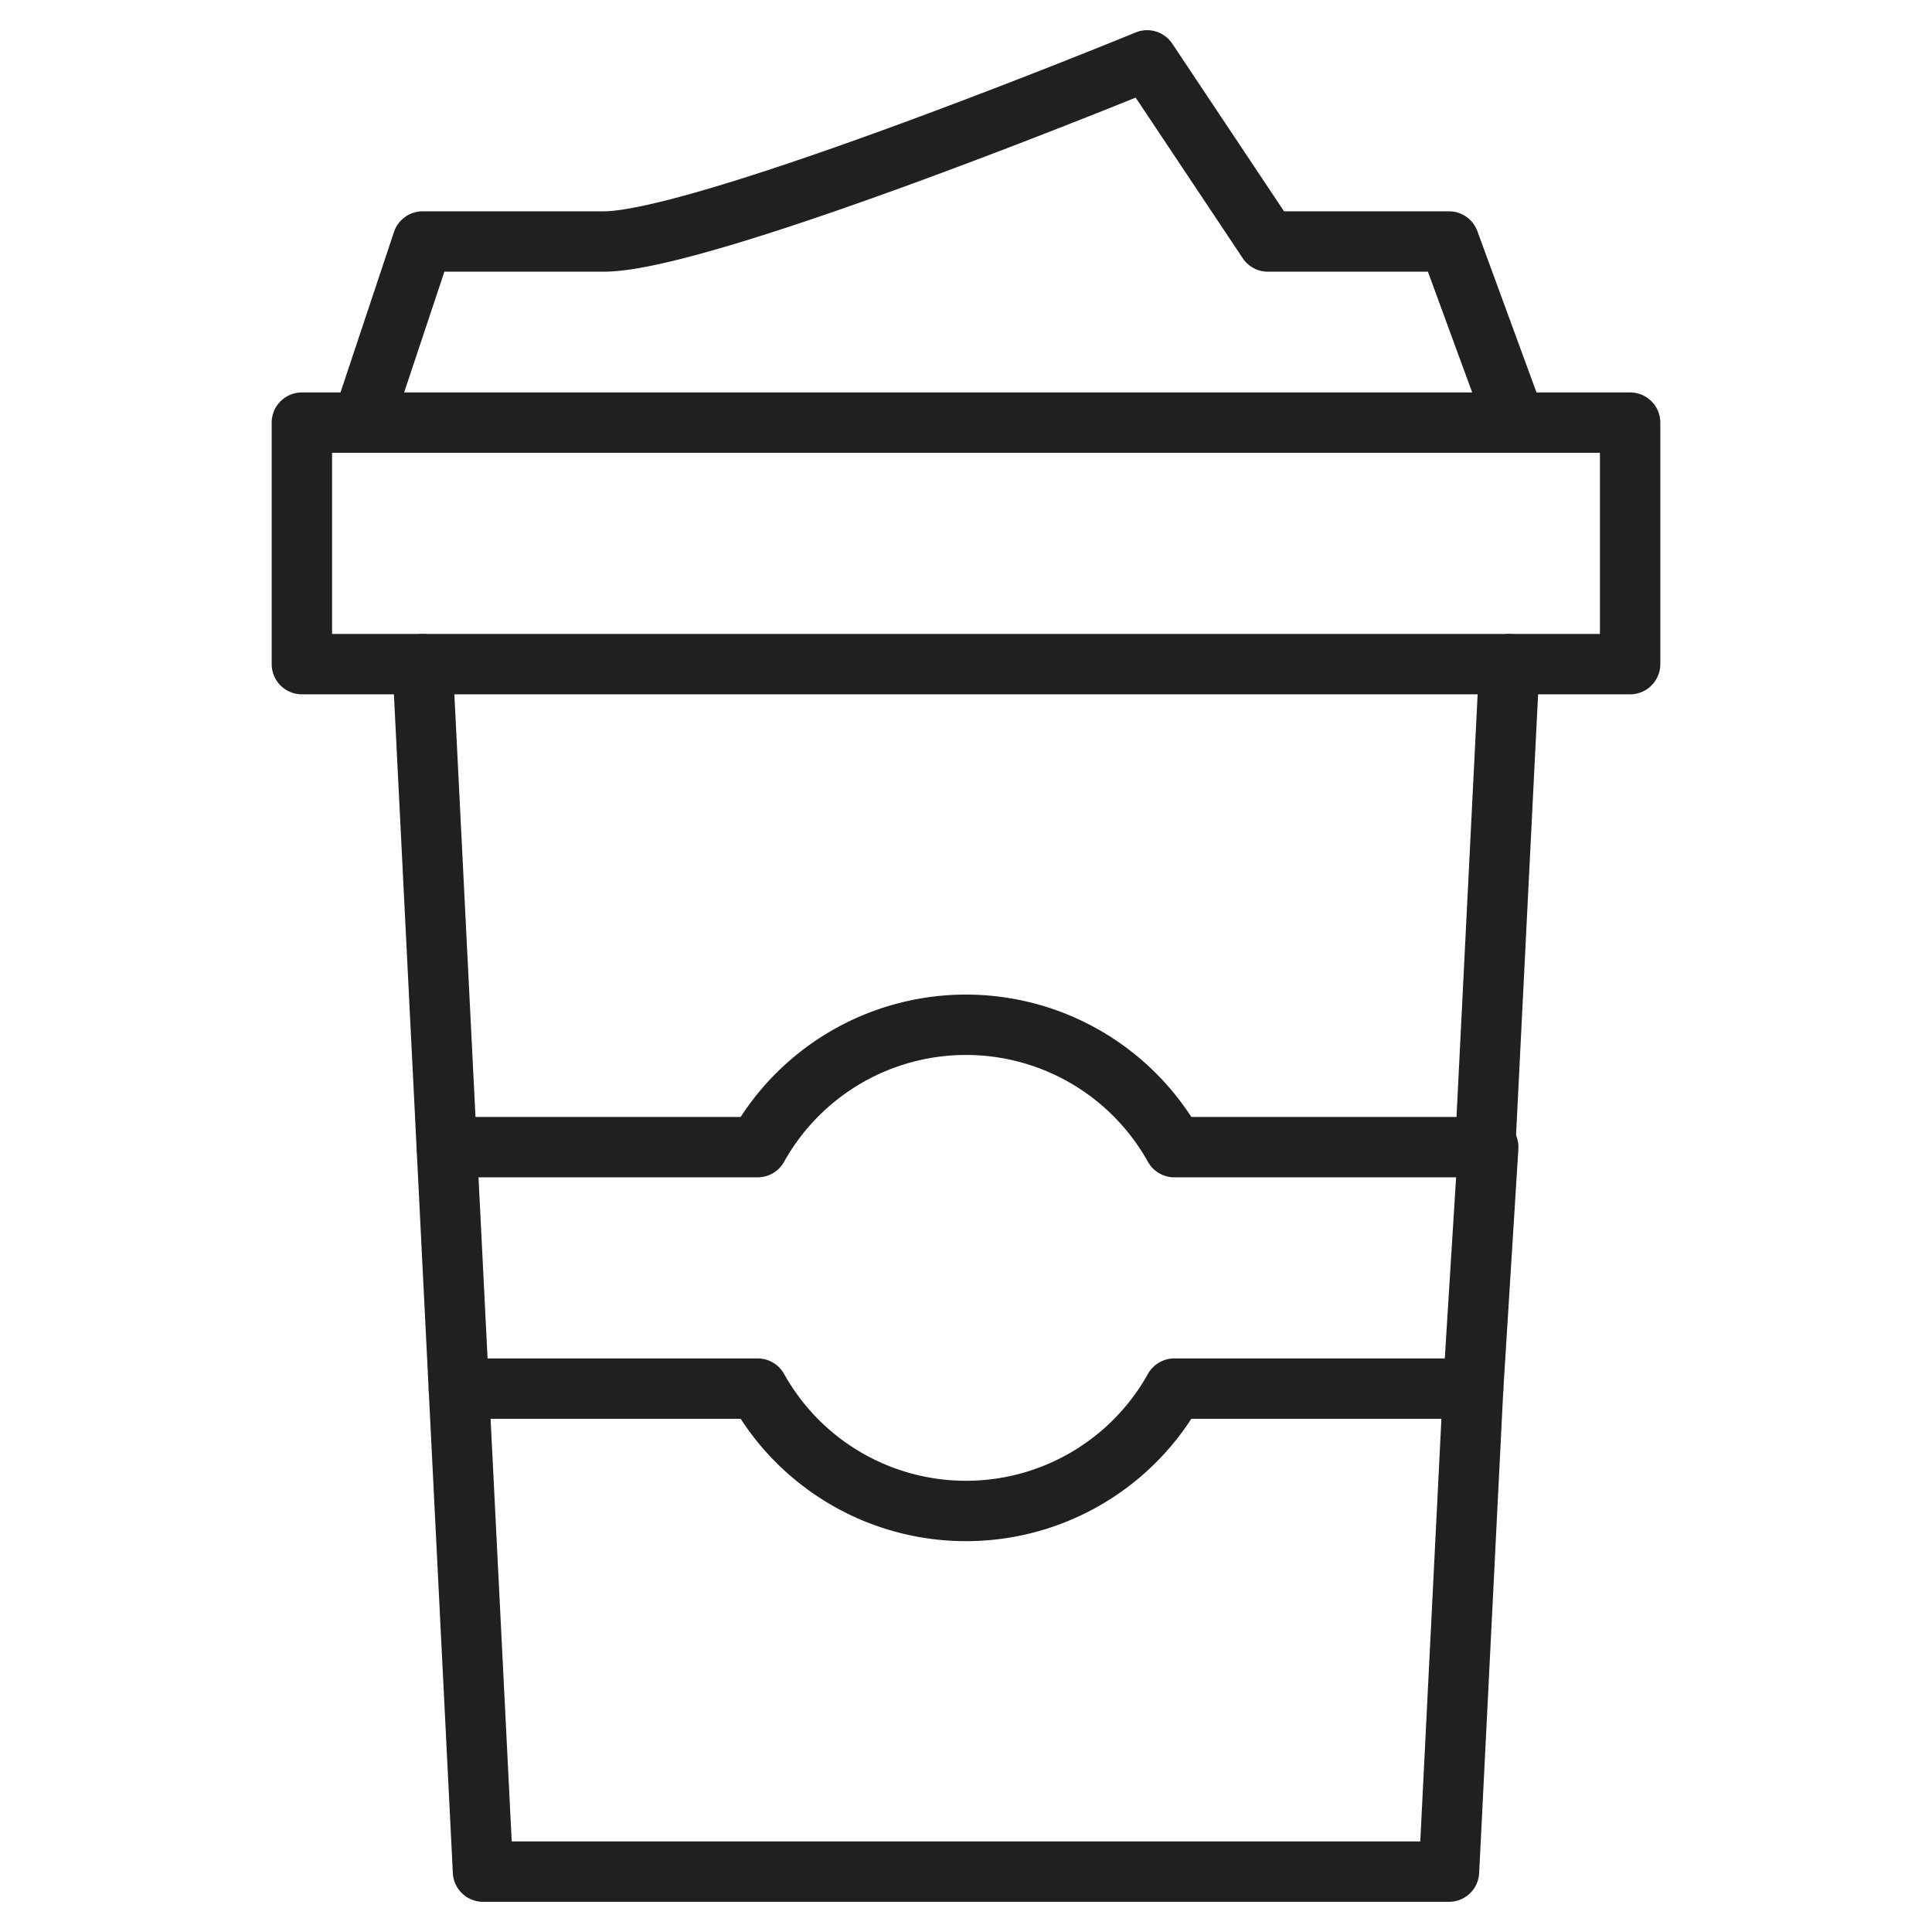 <svg xmlns="http://www.w3.org/2000/svg" viewBox="0 0 64 64" aria-labelledby="title" aria-describedby="desc"><path data-name="layer2" fill="none" stroke="#202020" stroke-linecap="round" stroke-linejoin="round" stroke-width="2" d="M49.2 38l.8-16M15.2 46l.8 16h32l.8-16M14 22l.8 16"/><path data-name="layer1" fill="none" stroke="#202020" stroke-linecap="round" stroke-linejoin="round" stroke-width="2" d="M10 14h44v8H10zm2 0l2-6h6c3.4 0 18-6 18-6l4 6h6l2.2 6m-1.4 32h-9.9a7.9 7.9 0 0 1-13.8 0h-9.9l-.4-8h10.3a7.9 7.9 0 0 1 13.8 0h10.4z"/></svg>